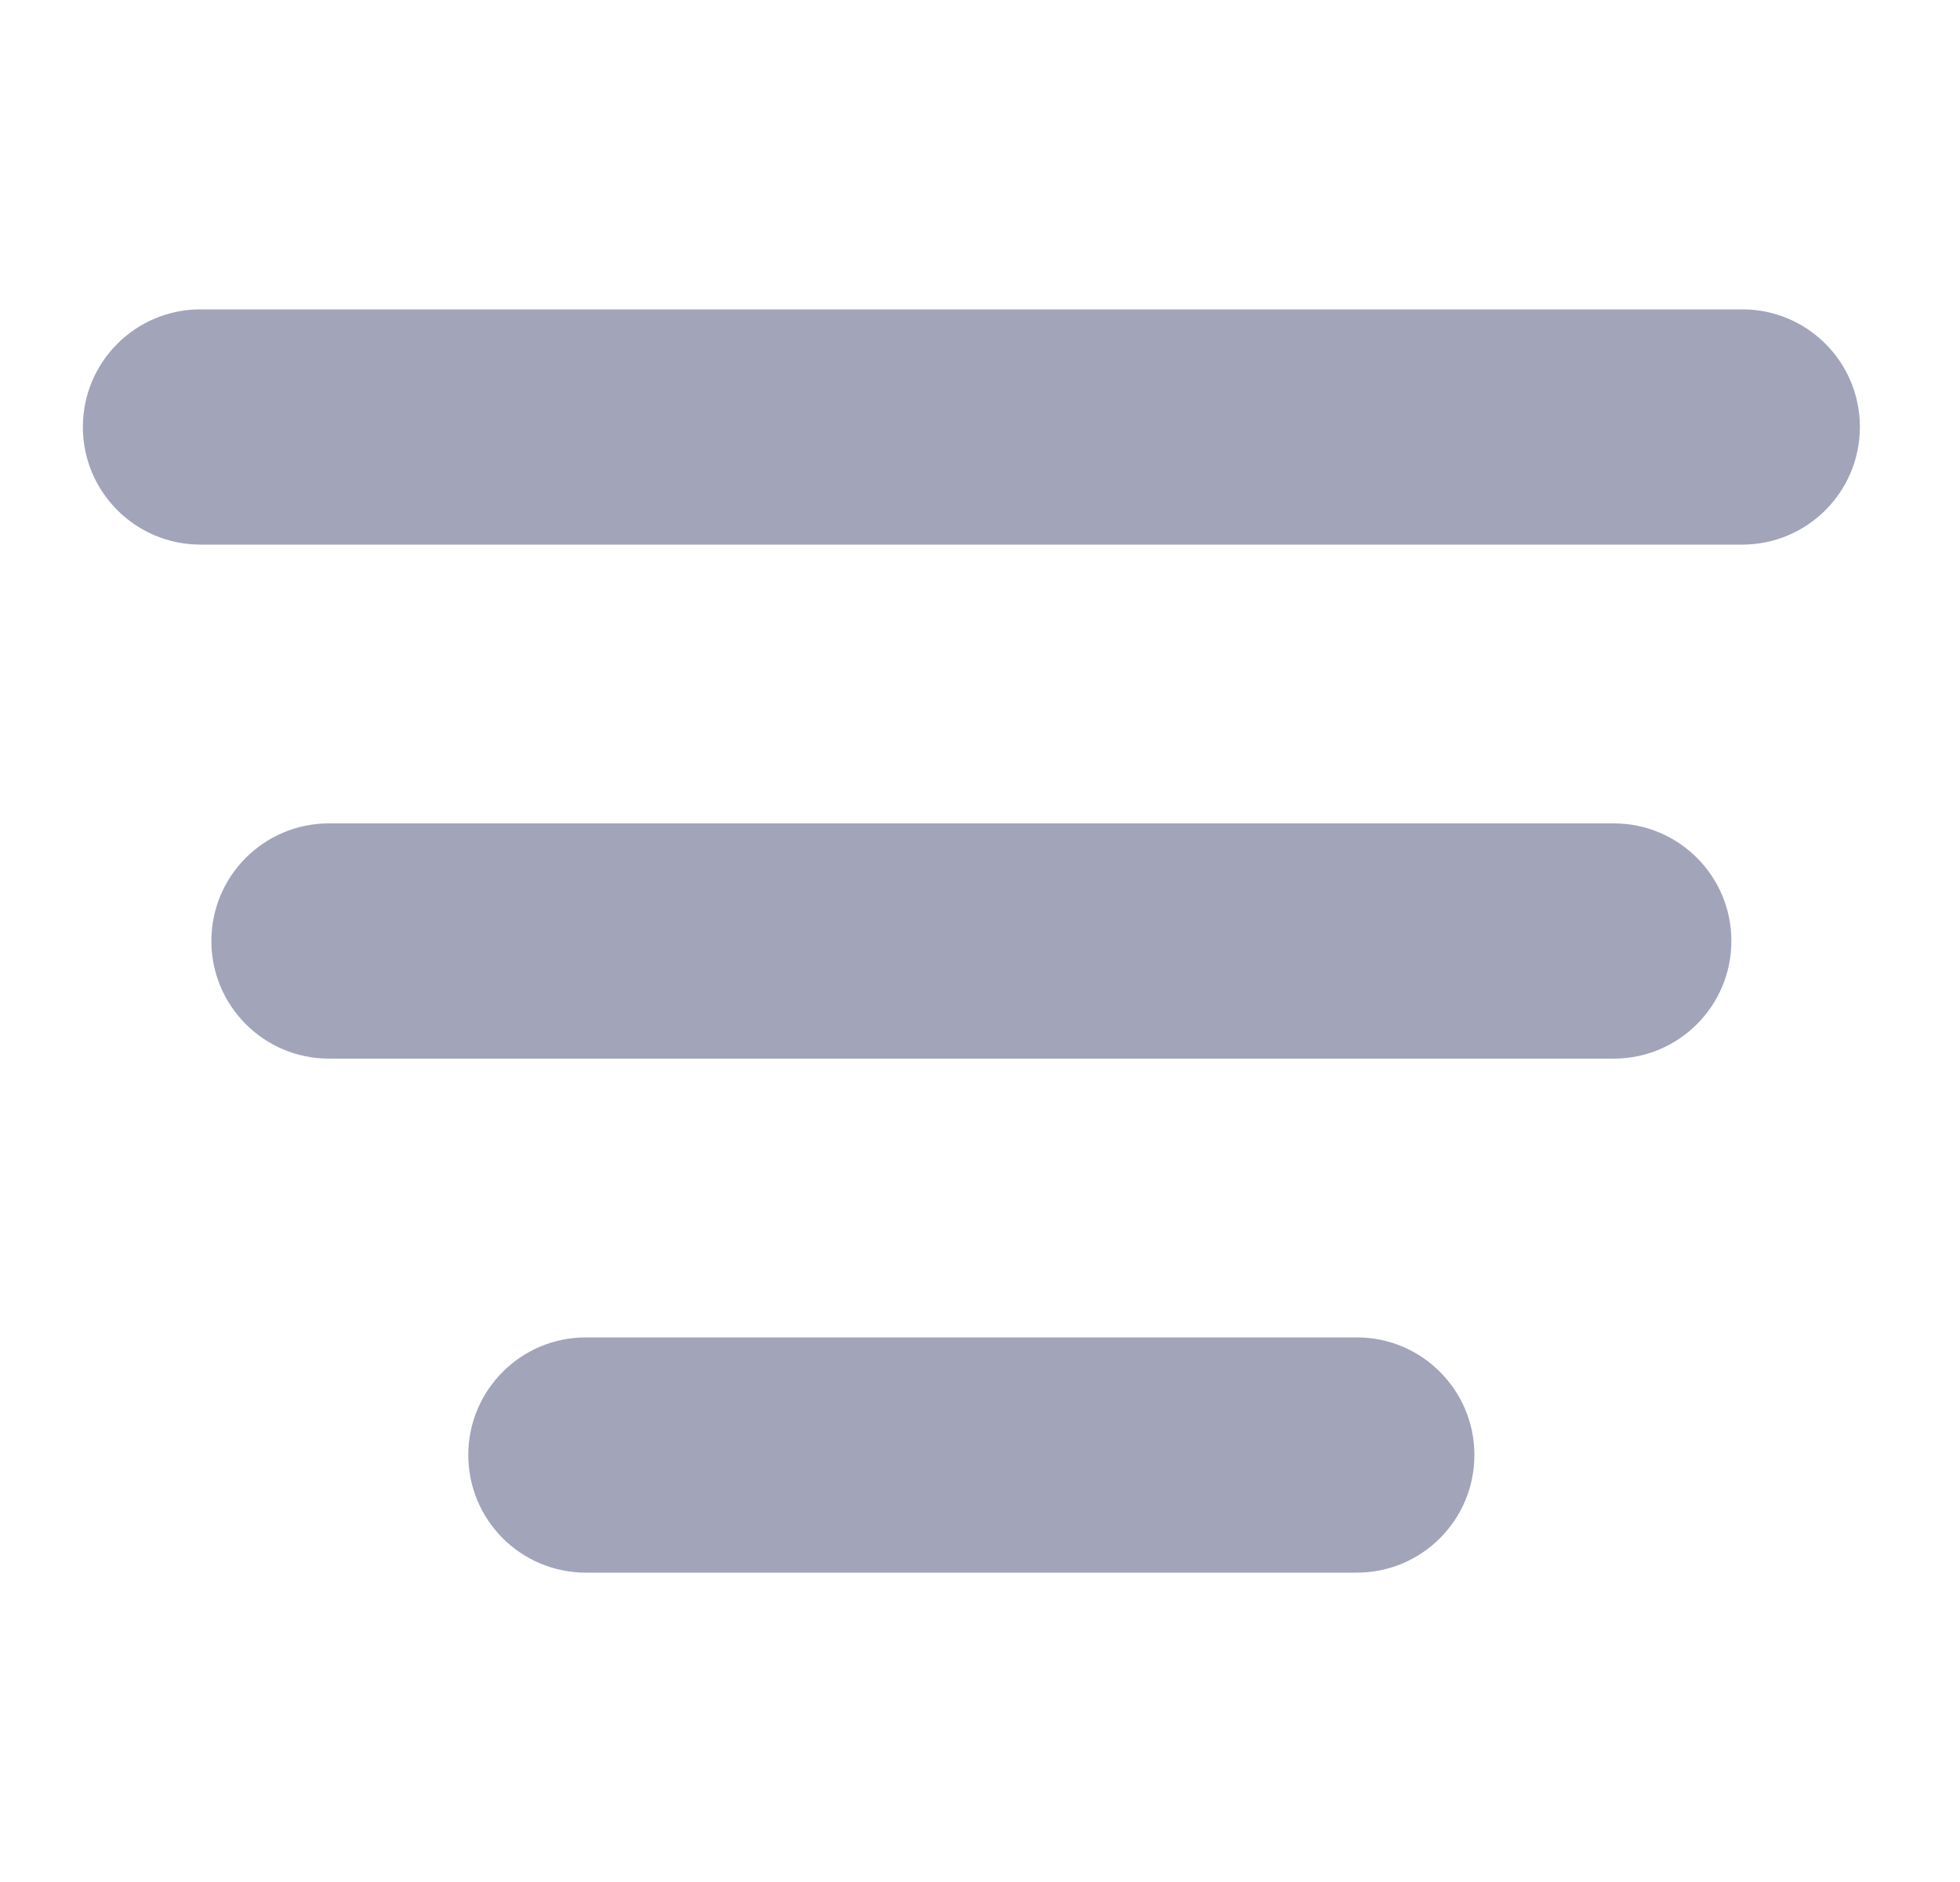 <svg width="25" height="24" viewBox="0 0 25 24" fill="none" xmlns="http://www.w3.org/2000/svg">
<g clip-path="url(#clip0_6200_40516)">
<path fill-rule="evenodd" clip-rule="evenodd" d="M1.057 5.445C1.057 4.616 1.729 3.945 2.557 3.945H22.223C23.052 3.945 23.723 4.616 23.723 5.445C23.723 6.273 23.052 6.945 22.223 6.945H2.557C1.729 6.945 1.057 6.273 1.057 5.445Z" fill="#A2A4BA"/>
<path fill-rule="evenodd" clip-rule="evenodd" d="M2.696 12C2.696 11.172 3.367 10.5 4.196 10.5H20.584C21.413 10.5 22.084 11.172 22.084 12C22.084 12.828 21.413 13.5 20.584 13.5H4.196C3.367 13.5 2.696 12.828 2.696 12Z" fill="#A2A4BA"/>
<path fill-rule="evenodd" clip-rule="evenodd" d="M5.973 18.555C5.973 17.727 6.645 17.055 7.473 17.055H17.306C18.135 17.055 18.806 17.727 18.806 18.555C18.806 19.384 18.135 20.055 17.306 20.055H7.473C6.645 20.055 5.973 19.384 5.973 18.555Z" fill="#A2A4BA"/>
</g>
<defs>
<clipPath id="clip0_6200_40516">
<rect width="24" height="24" fill="white" transform="translate(0.39)"/>
</clipPath>
</defs>
</svg>
